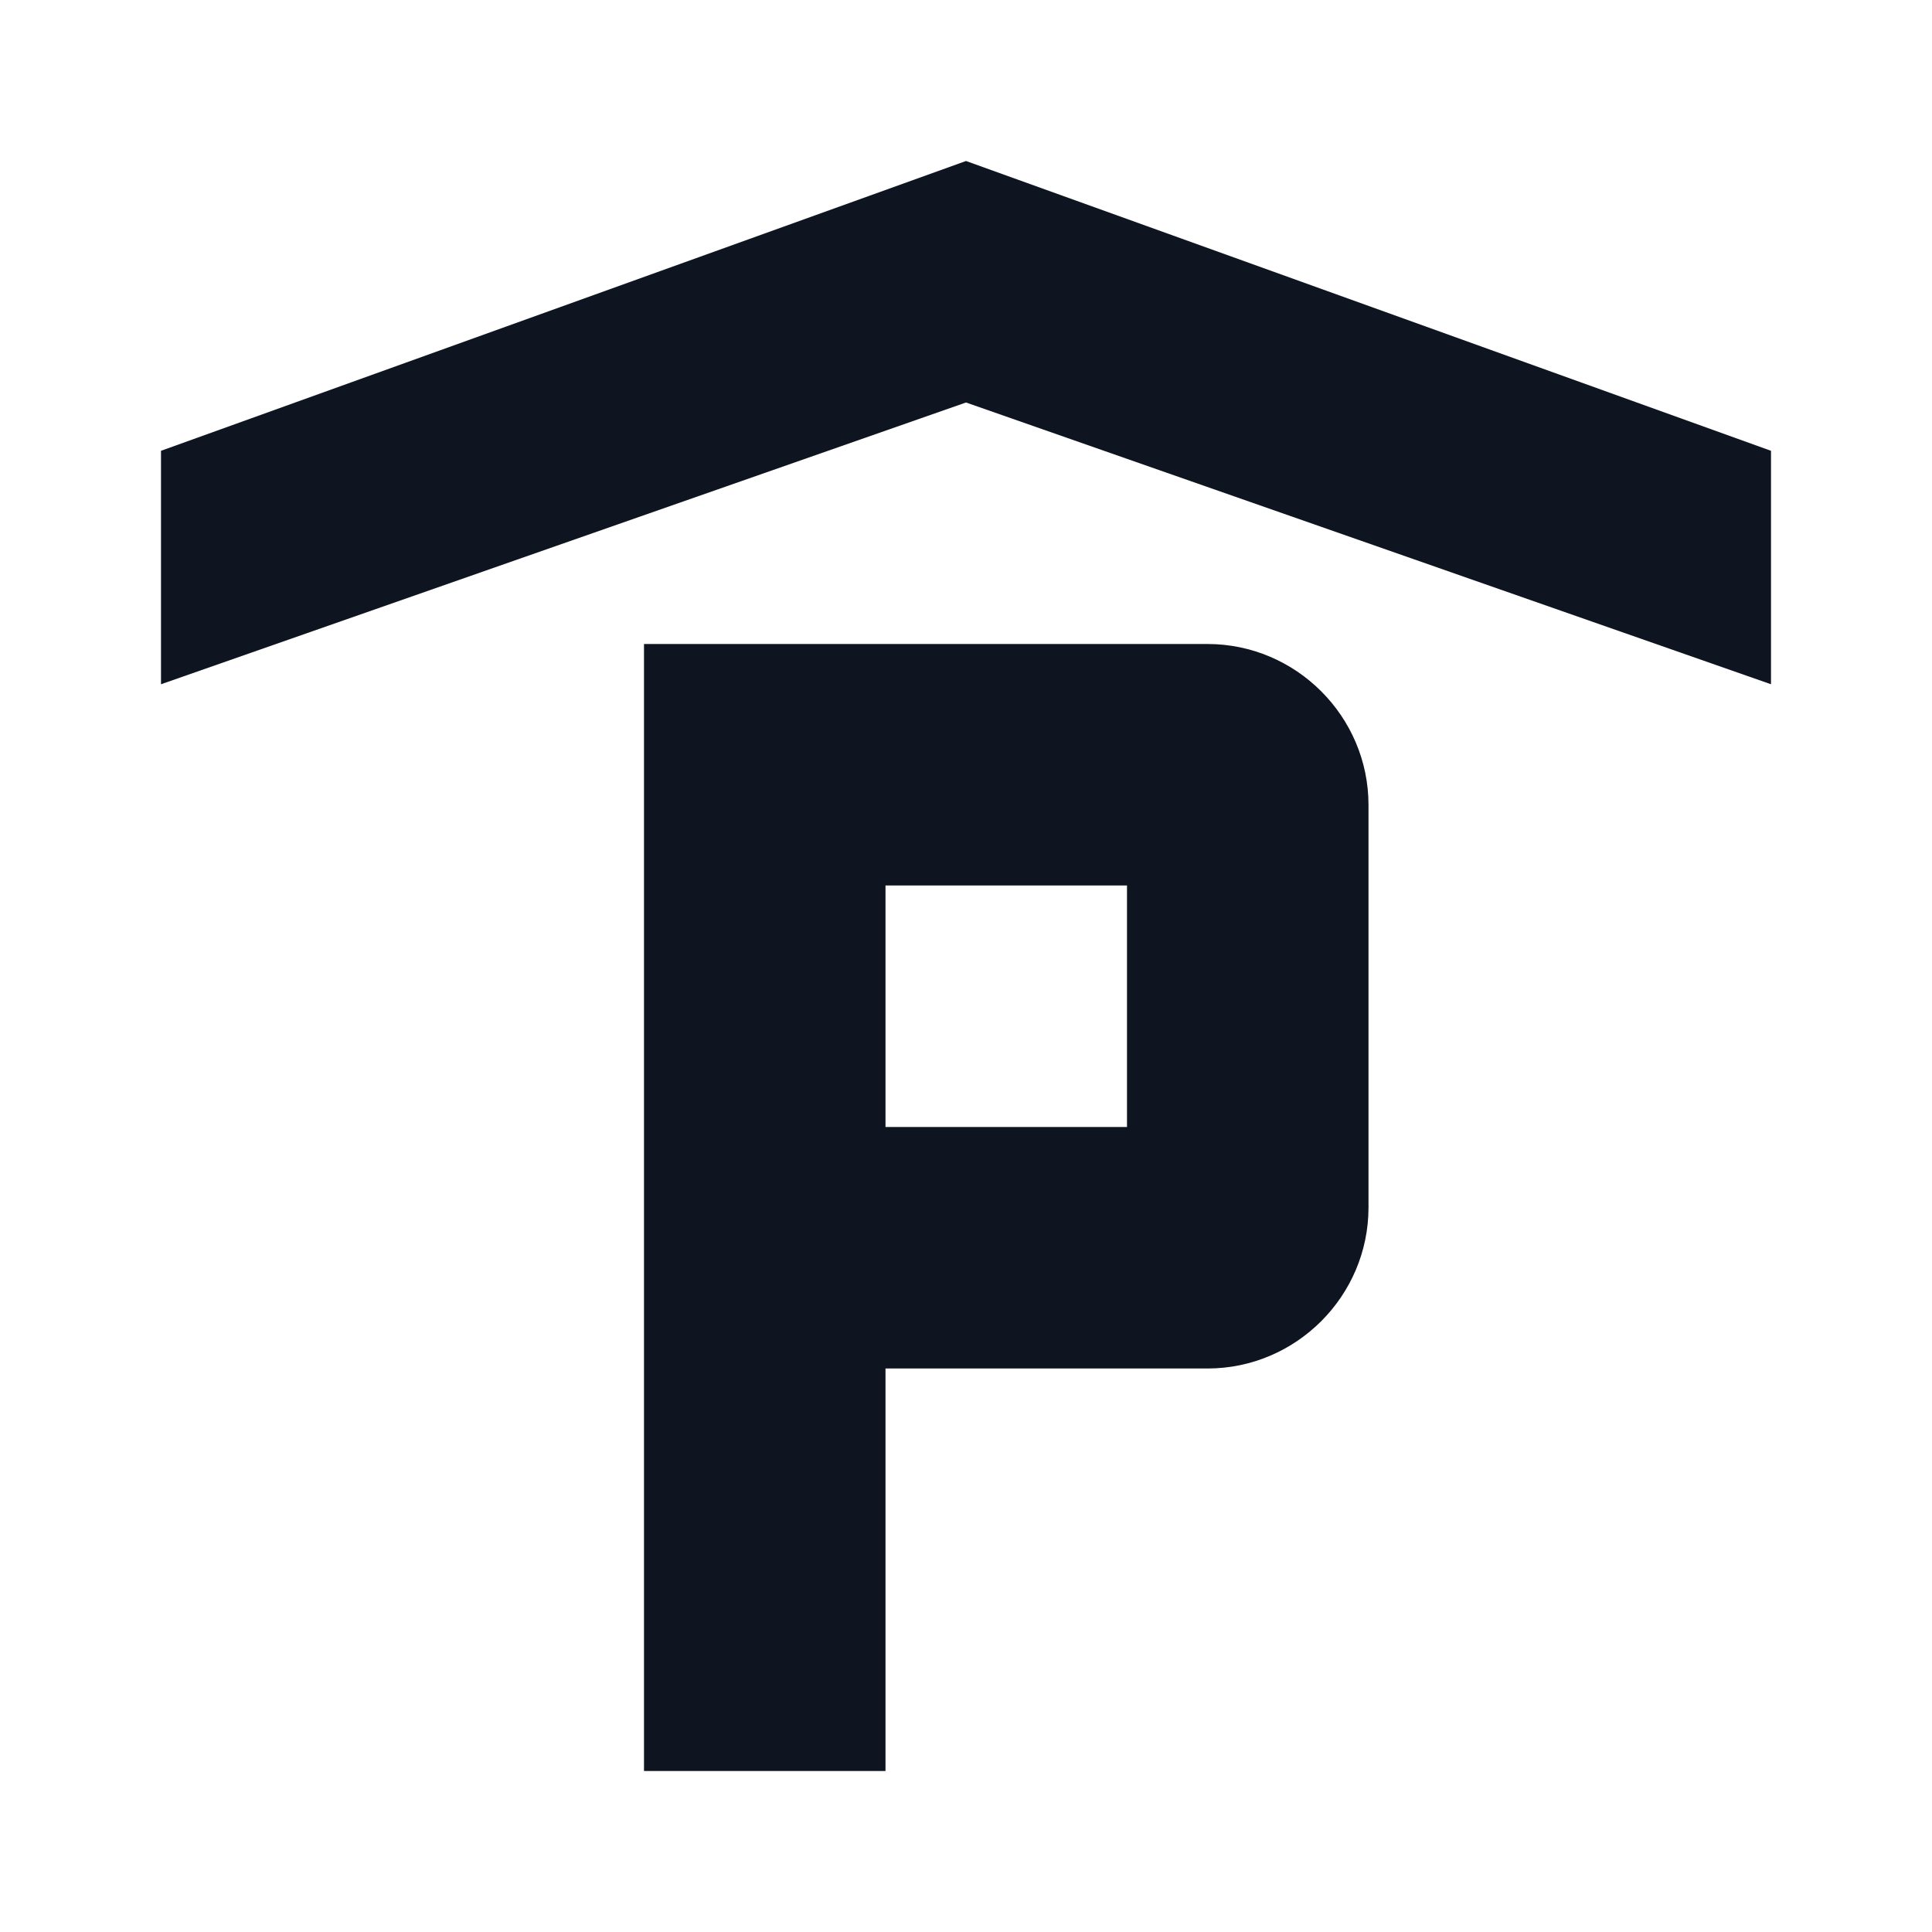 <svg width="24" height="24" viewBox="0 0 24 24" fill="none" xmlns="http://www.w3.org/2000/svg">
<path d="M12 2L2 5.6V8.5L12 5L22 8.5V5.6L12 2Z" fill="#0E1520"/>
<path d="M17 10V15C17 16.1 16.1 17 15 17H11V22H8V8H15C16.1 8 17 8.9 17 10ZM14 11H11V14H14V11Z" fill="#0E1520"/>
</svg>
